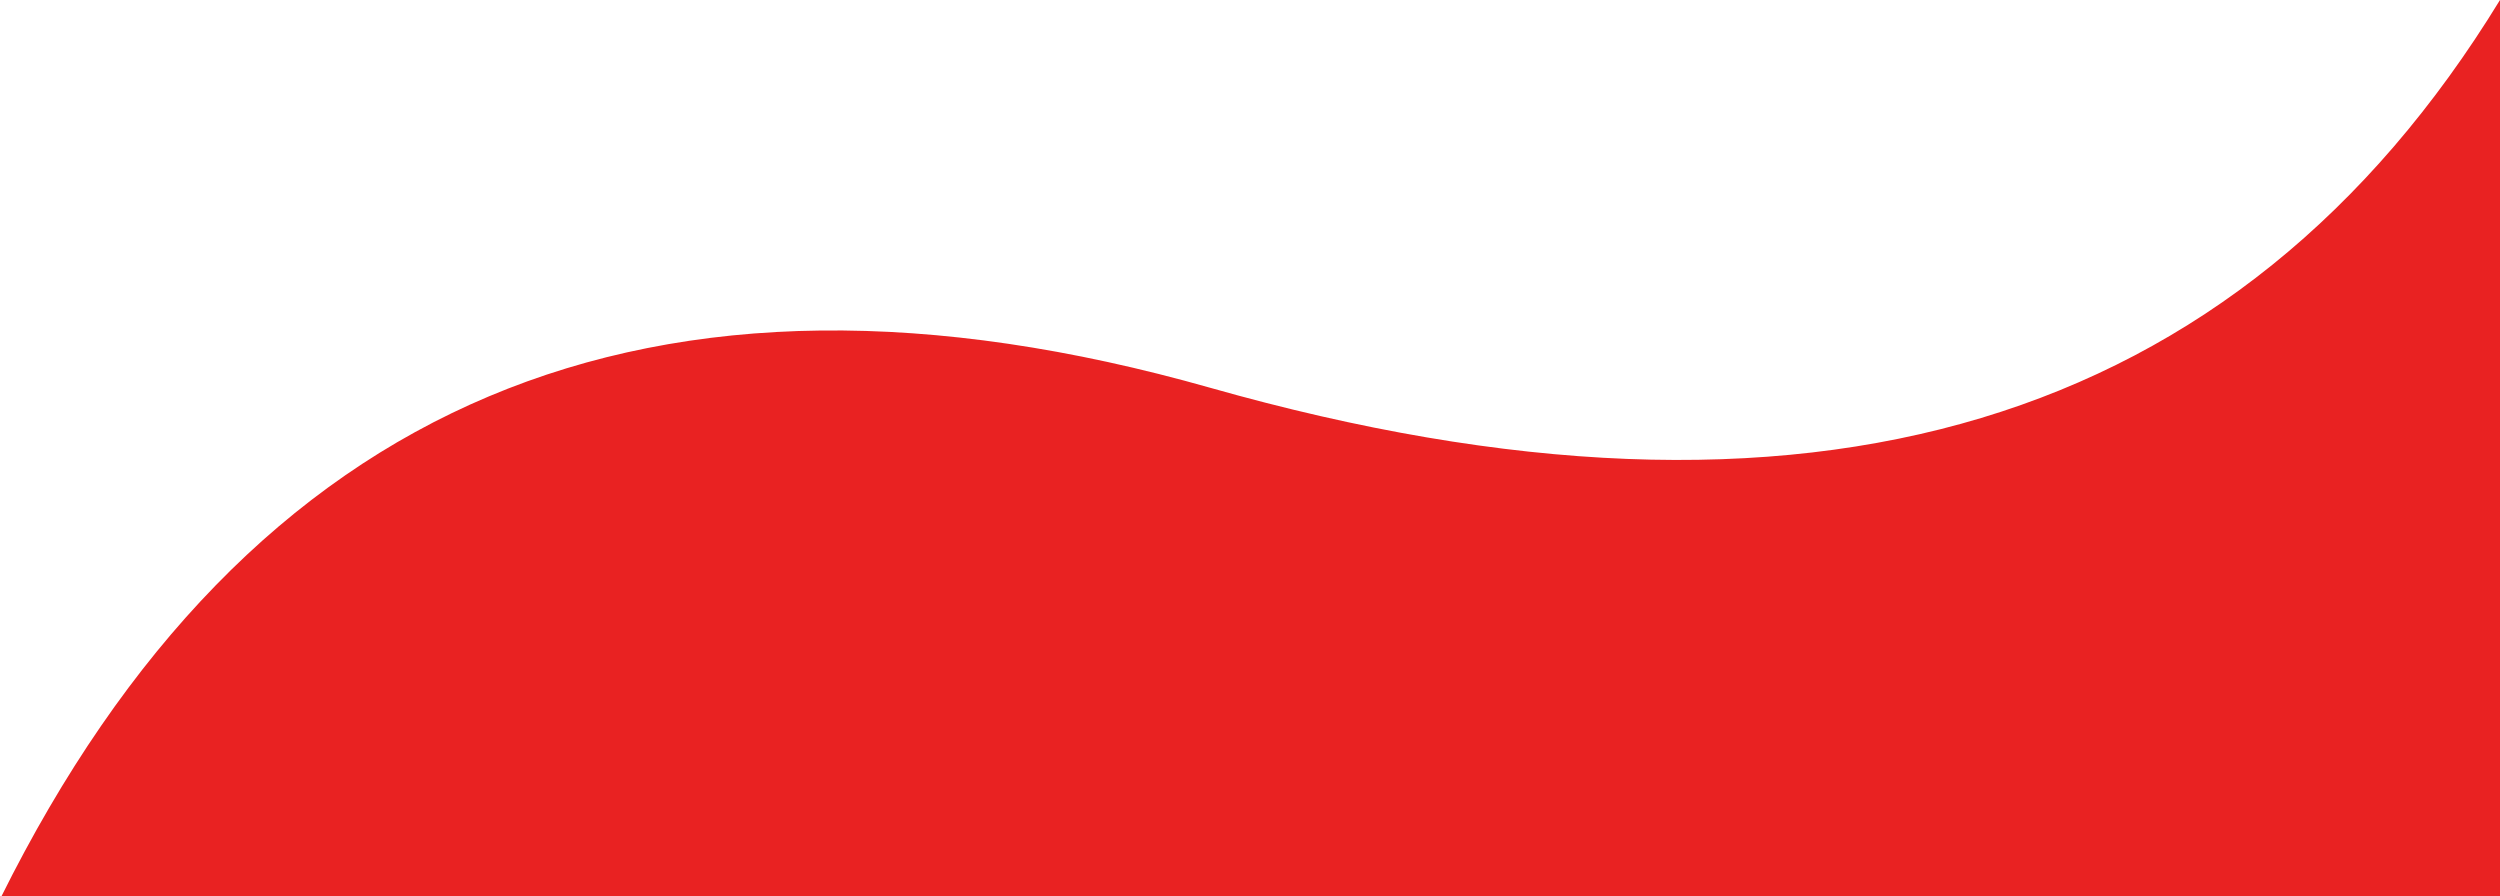 <svg xmlns="http://www.w3.org/2000/svg" xmlns:xlink="http://www.w3.org/1999/xlink" viewBox="0 0 1386 497" preserveAspectRatio="none">
    <defs>
        <path id="a" d="M.5 497.5C137.756 221.325 361.256 127.158 671 215c331.458 94 569.792 22.333 715-215v497.5H.5z"/>
    </defs>
    <use fill="#E92222" fill-rule="nonzero" xlink:href="#a"/>
</svg>
